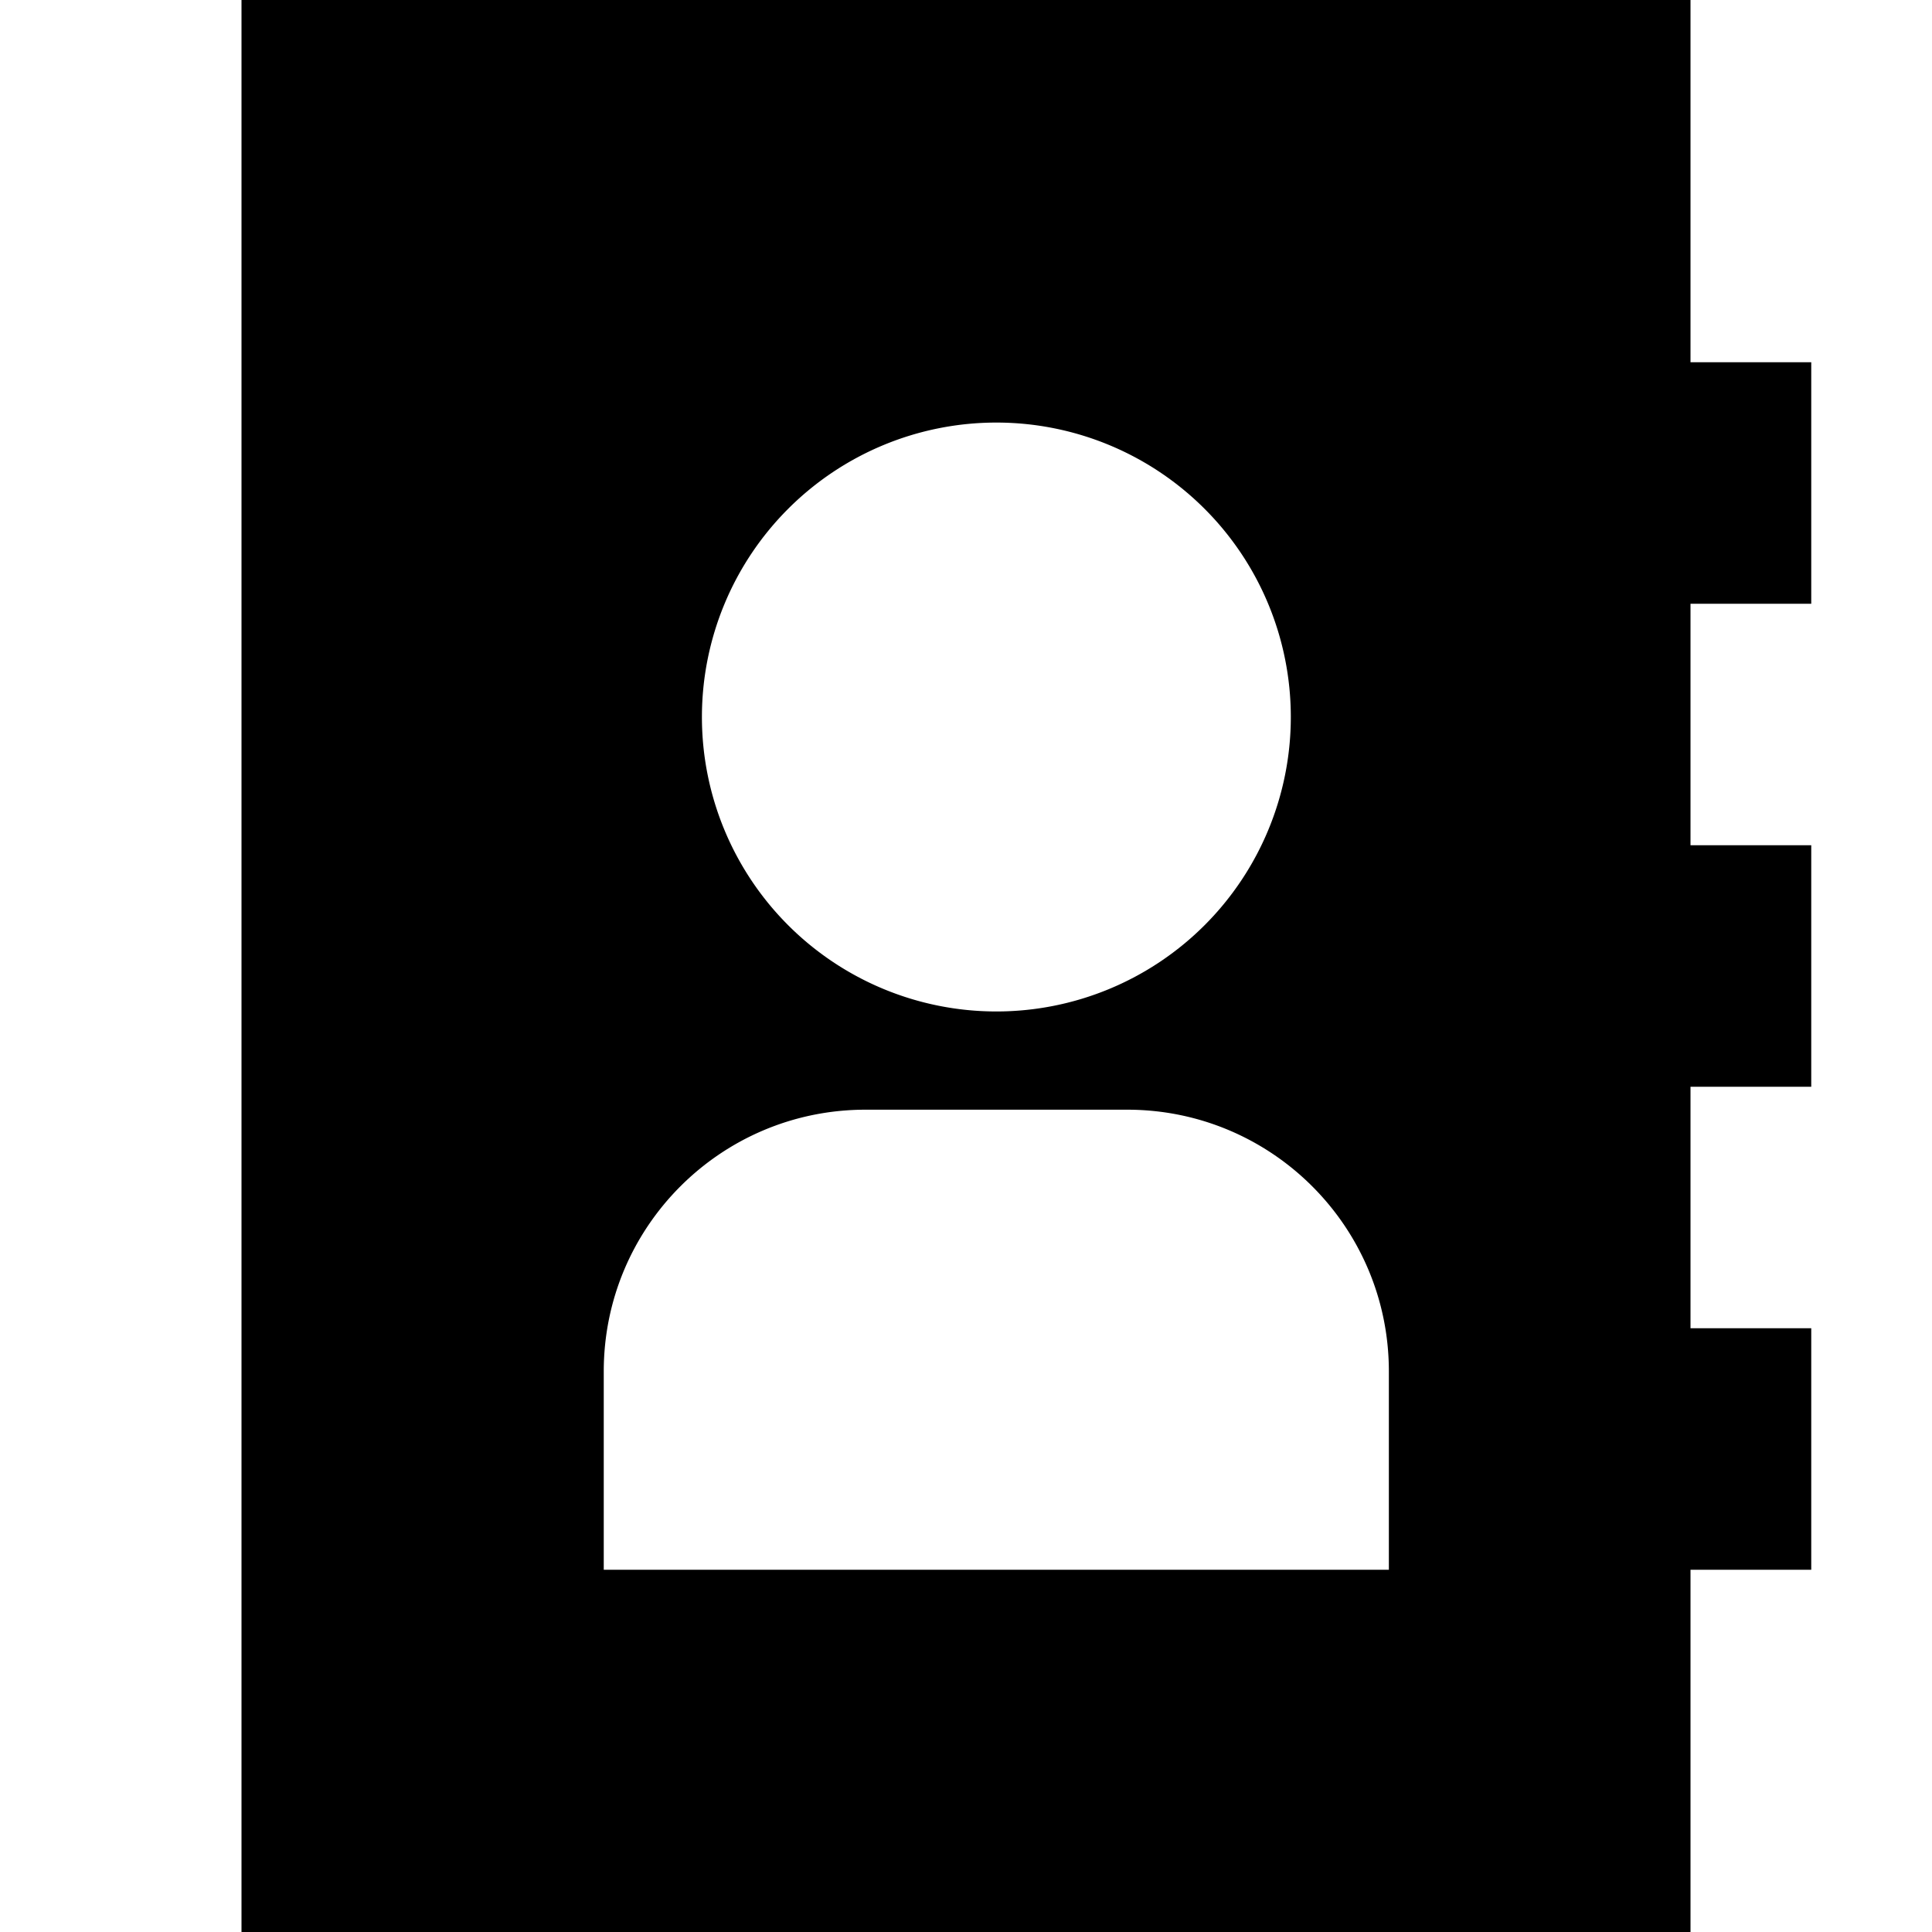 <svg xmlns="http://www.w3.org/2000/svg" width="16" height="16" fill="currentColor" viewBox="0 0 16 16">
  <path fill-rule="evenodd" d="M15 3v2h-1v2h1v2h-1v2h1v2h-1v3H2V0h12v3h1Zm-4.31 2.938a2.438 2.438 0 1 1-4.877 0 2.438 2.438 0 0 1 4.877 0ZM5 11.358c0-1.198.97-2.168 2.168-2.168h2.167c1.197 0 2.167.97 2.167 2.167V13H5v-1.643Z" clip-rule="evenodd"/>
</svg>
